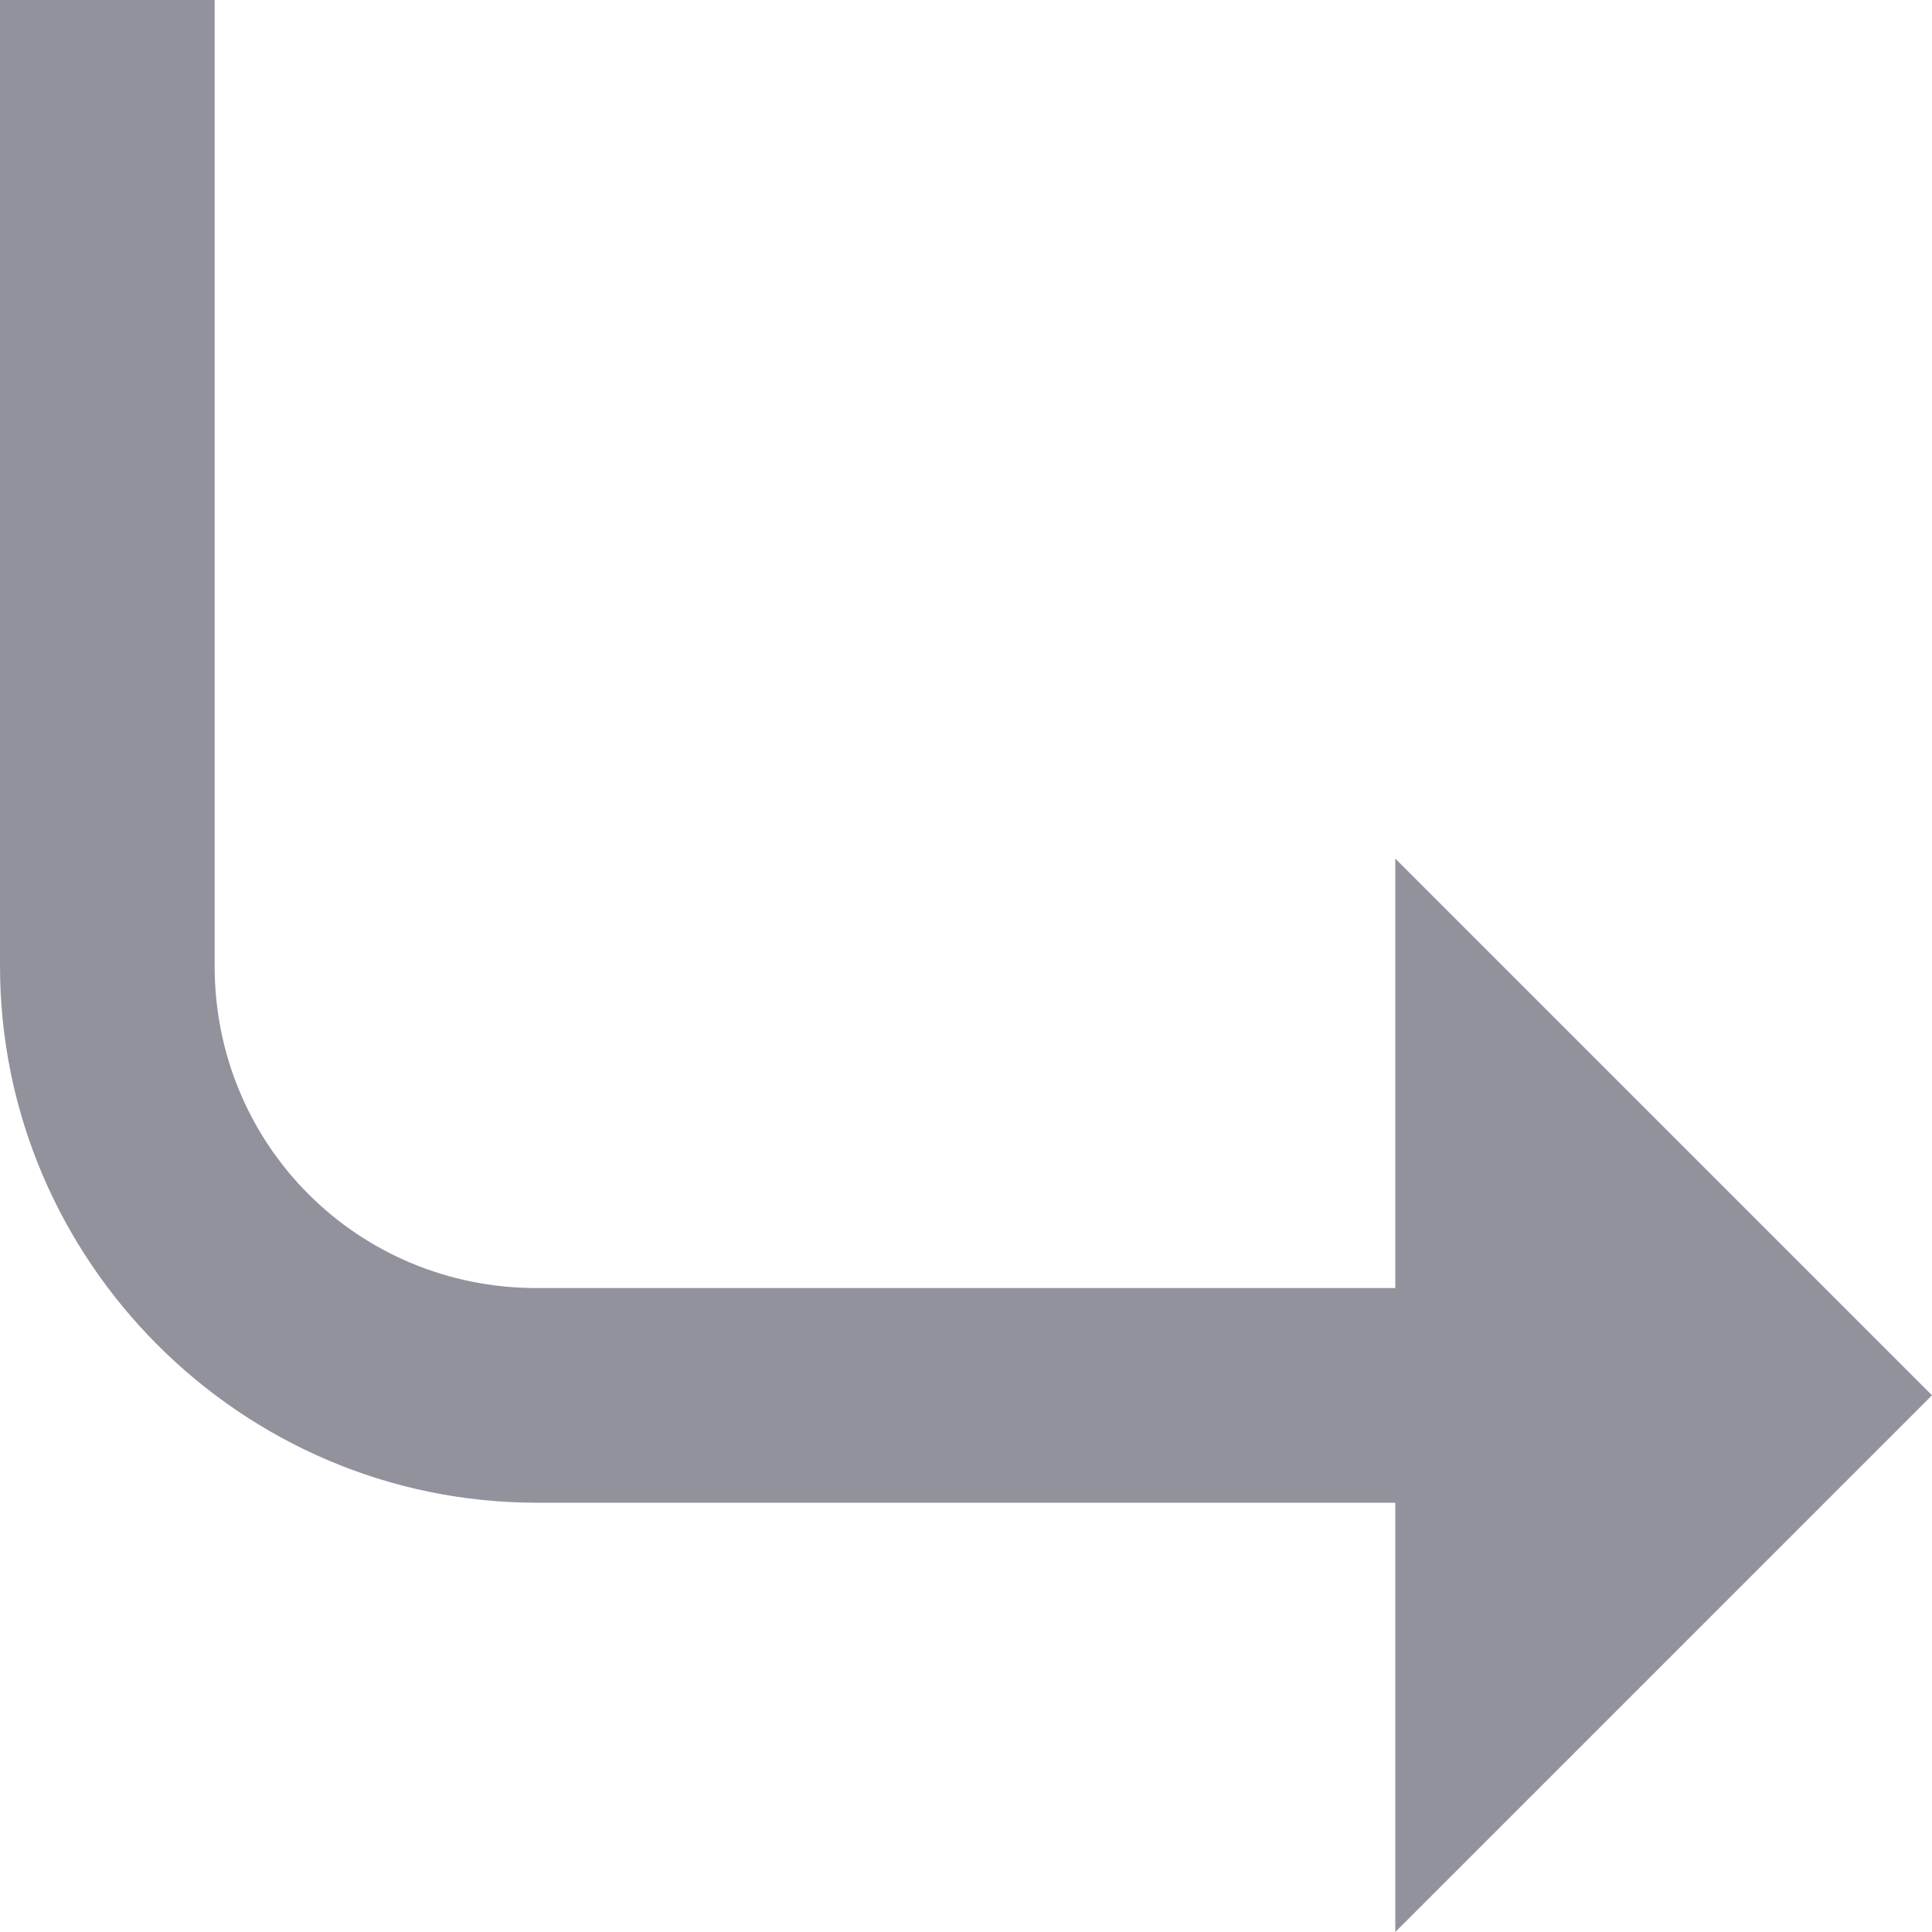 <?xml version="1.0" encoding="UTF-8"?>
<svg width="10px" height="10px" viewBox="0 0 10 10" version="1.1" xmlns="http://www.w3.org/2000/svg" xmlns:xlink="http://www.w3.org/1999/xlink">
    <title>Path</title>
    <g id="MID-Management-April-Reset" stroke="none" stroke-width="1" fill="none" fill-rule="evenodd">
        <g id="Locations-Tab-with-Sublocations" transform="translate(-235, -600)" fill="#92929D" fill-rule="nonzero">
            <path d="M243.889,600 L243.889,605 C243.889,605.927 243.149,606.667 242.222,606.667 L237.778,606.667 L237.778,604.444 L235,607.222 L237.778,610 L237.778,607.778 L242.222,607.778 C243.75,607.778 245,606.528 245,605 L245,600 L243.889,600 Z" id="Path" transform="translate(240, 605) scale(-1, 1) translate(-240, -605) "></path>
        </g>
    </g>
</svg>